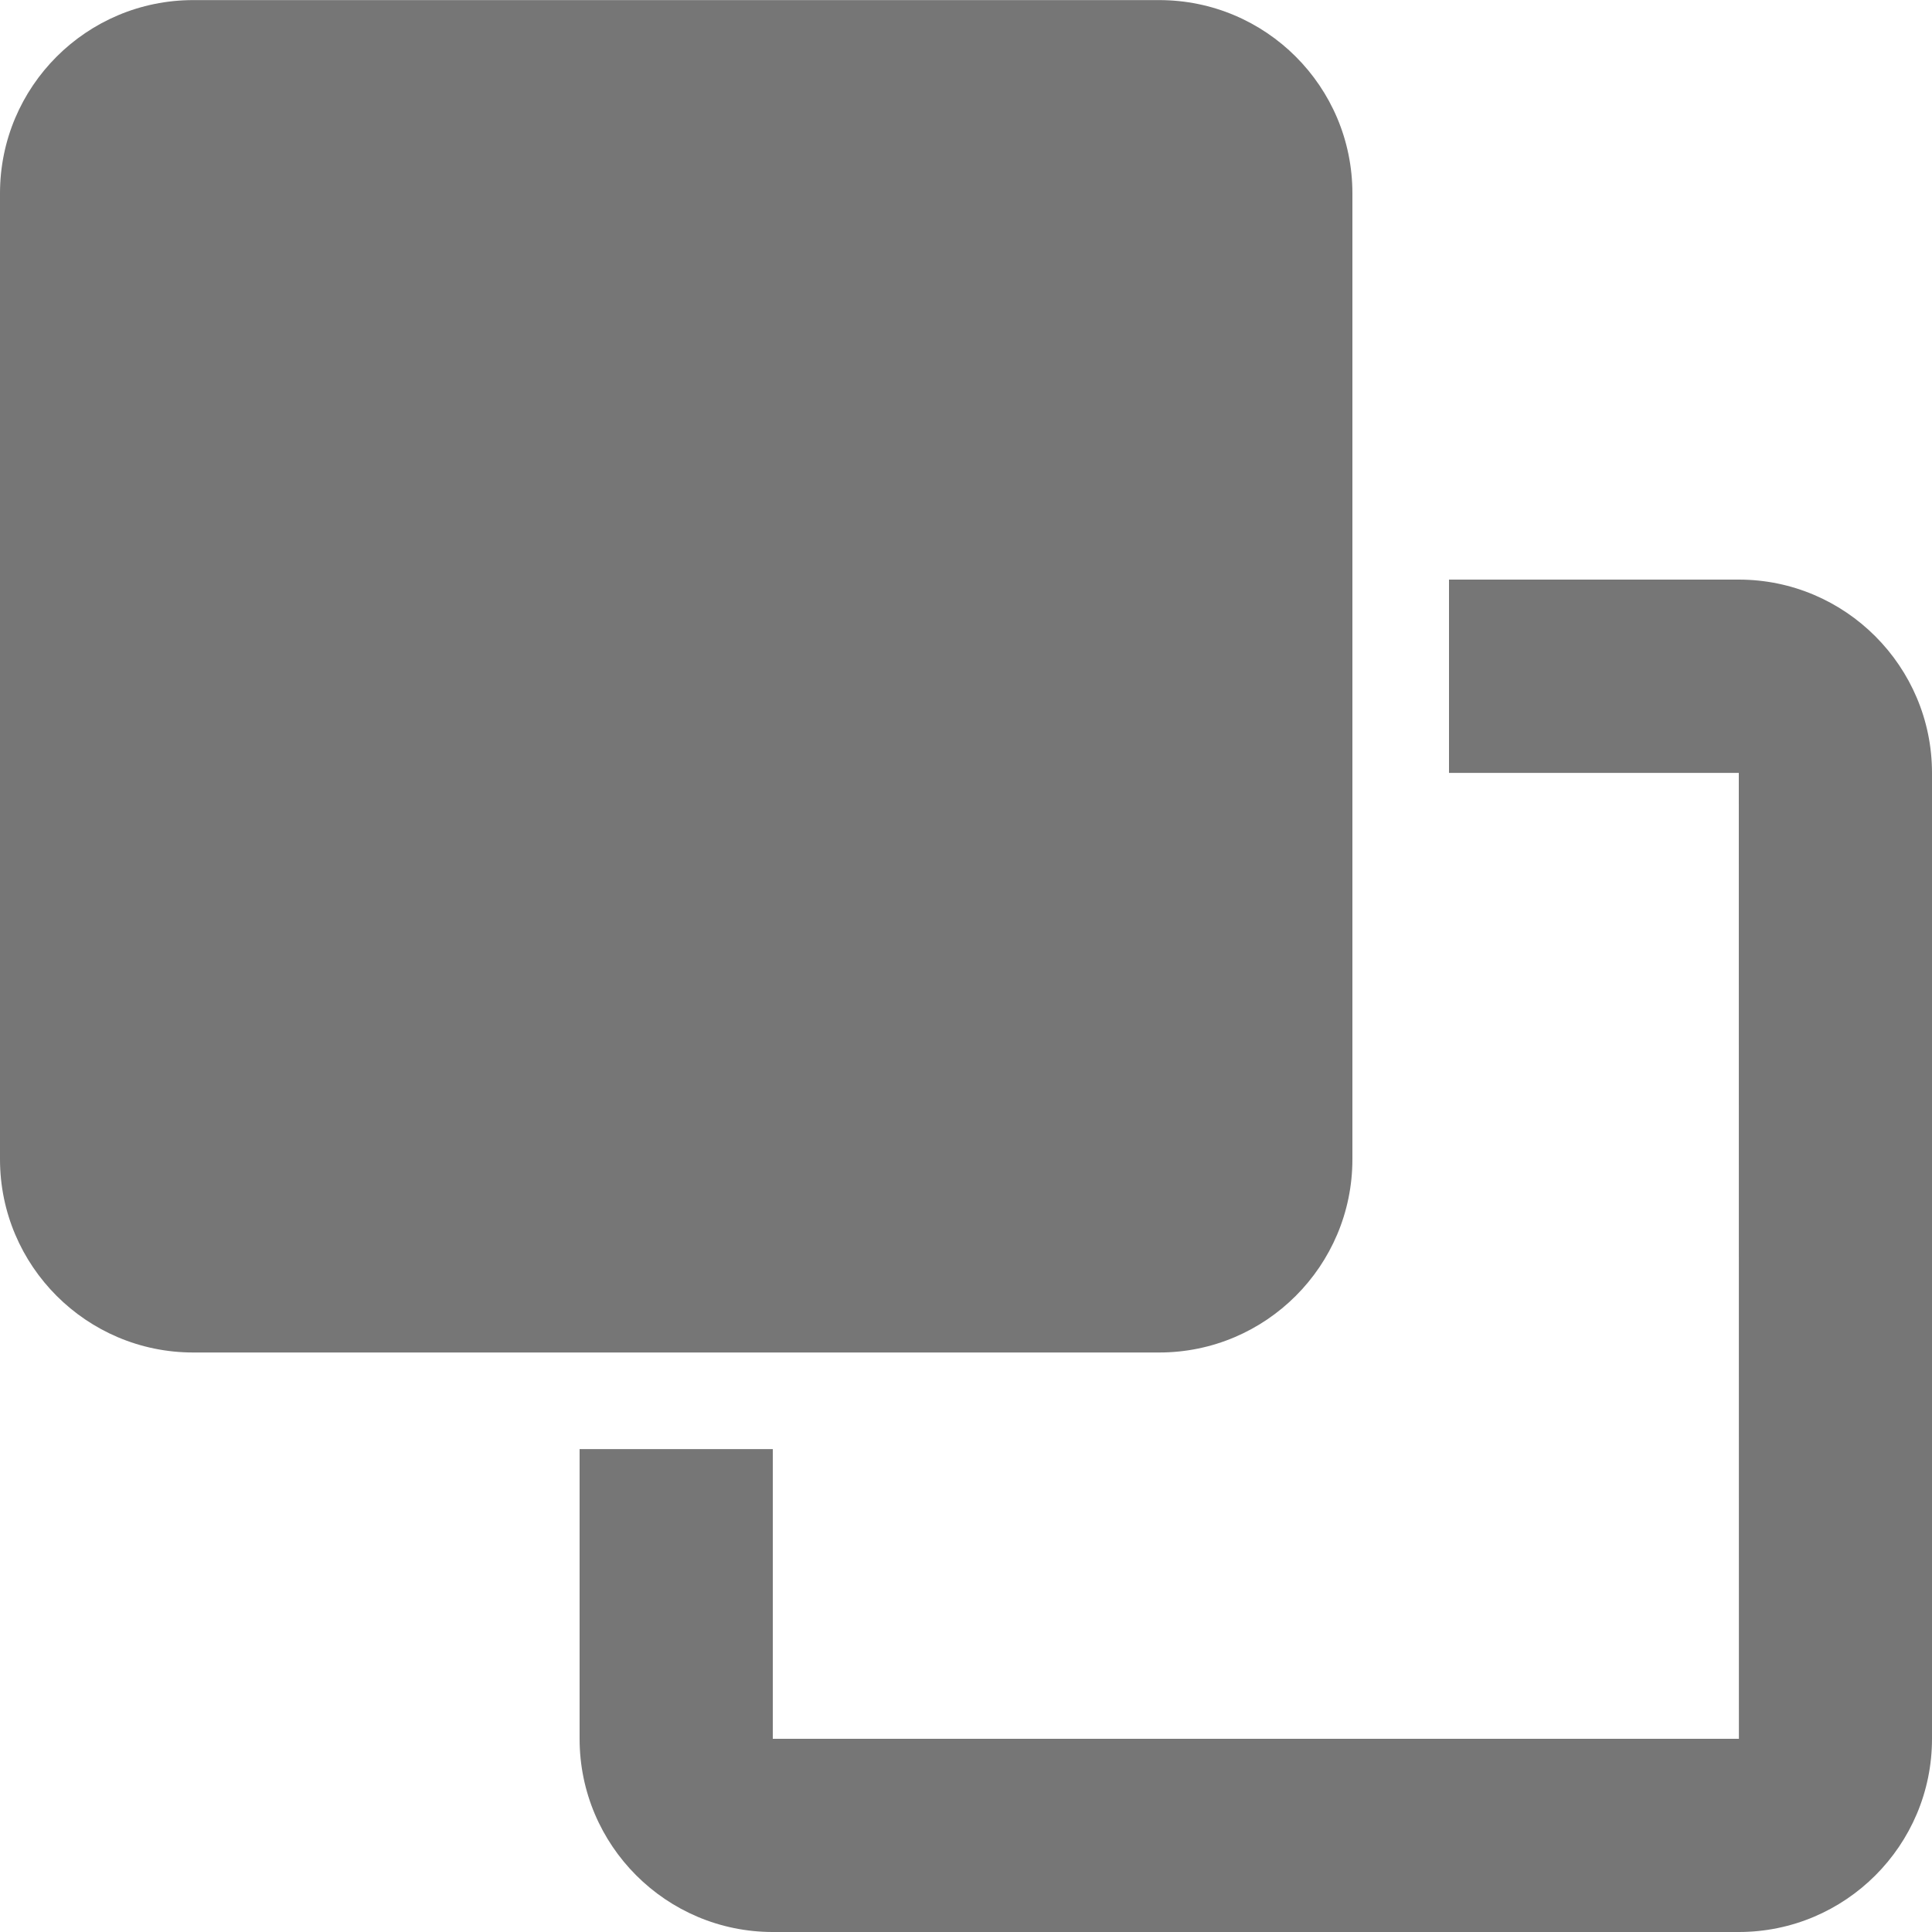 <?xml version="1.0" encoding="UTF-8"?>
<svg width="20px" height="20px" viewBox="0 0 20 20" version="1.1" xmlns="http://www.w3.org/2000/svg" xmlns:xlink="http://www.w3.org/1999/xlink">
    <!-- Generator: Sketch 42 (36781) - http://www.bohemiancoding.com/sketch -->
    <title>Fill 298 + Fill 299</title>
    <desc>Created with Sketch.</desc>
    <defs></defs>
    <g id="Page-1" stroke="none" stroke-width="1" fill="none" fill-rule="evenodd">
        <g id="Solid-Icons" transform="translate(-434, -530)" fill="#767676">
            <g id="Fill-298-+-Fill-299" transform="translate(434, 530)">
                <path d="M14,12.001 L14,2.001 C14,0.896 13.104,0.001 12,0.001 L2,0.001 C0.896,0.001 0,0.896 0,2.001 L0,12.001 C0,13.104 0.896,14.001 2,14.001 L12,14.001 C13.104,14.001 14,13.104 14,12.001" id="Fill-298"></path>
                <path d="M18,6 L15,6 L15,8.001 L18,8.001 L18.001,18 L8,18 L8,15.001 L6,15.001 L6,18 C6,19.104 6.897,20 8,20 L18,20 C19.103,20 20,19.104 20,18 L20,8.001 C20,6.899 19.103,6 18,6" id="Fill-299"></path>
            </g>
        </g>
    </g>
</svg>
